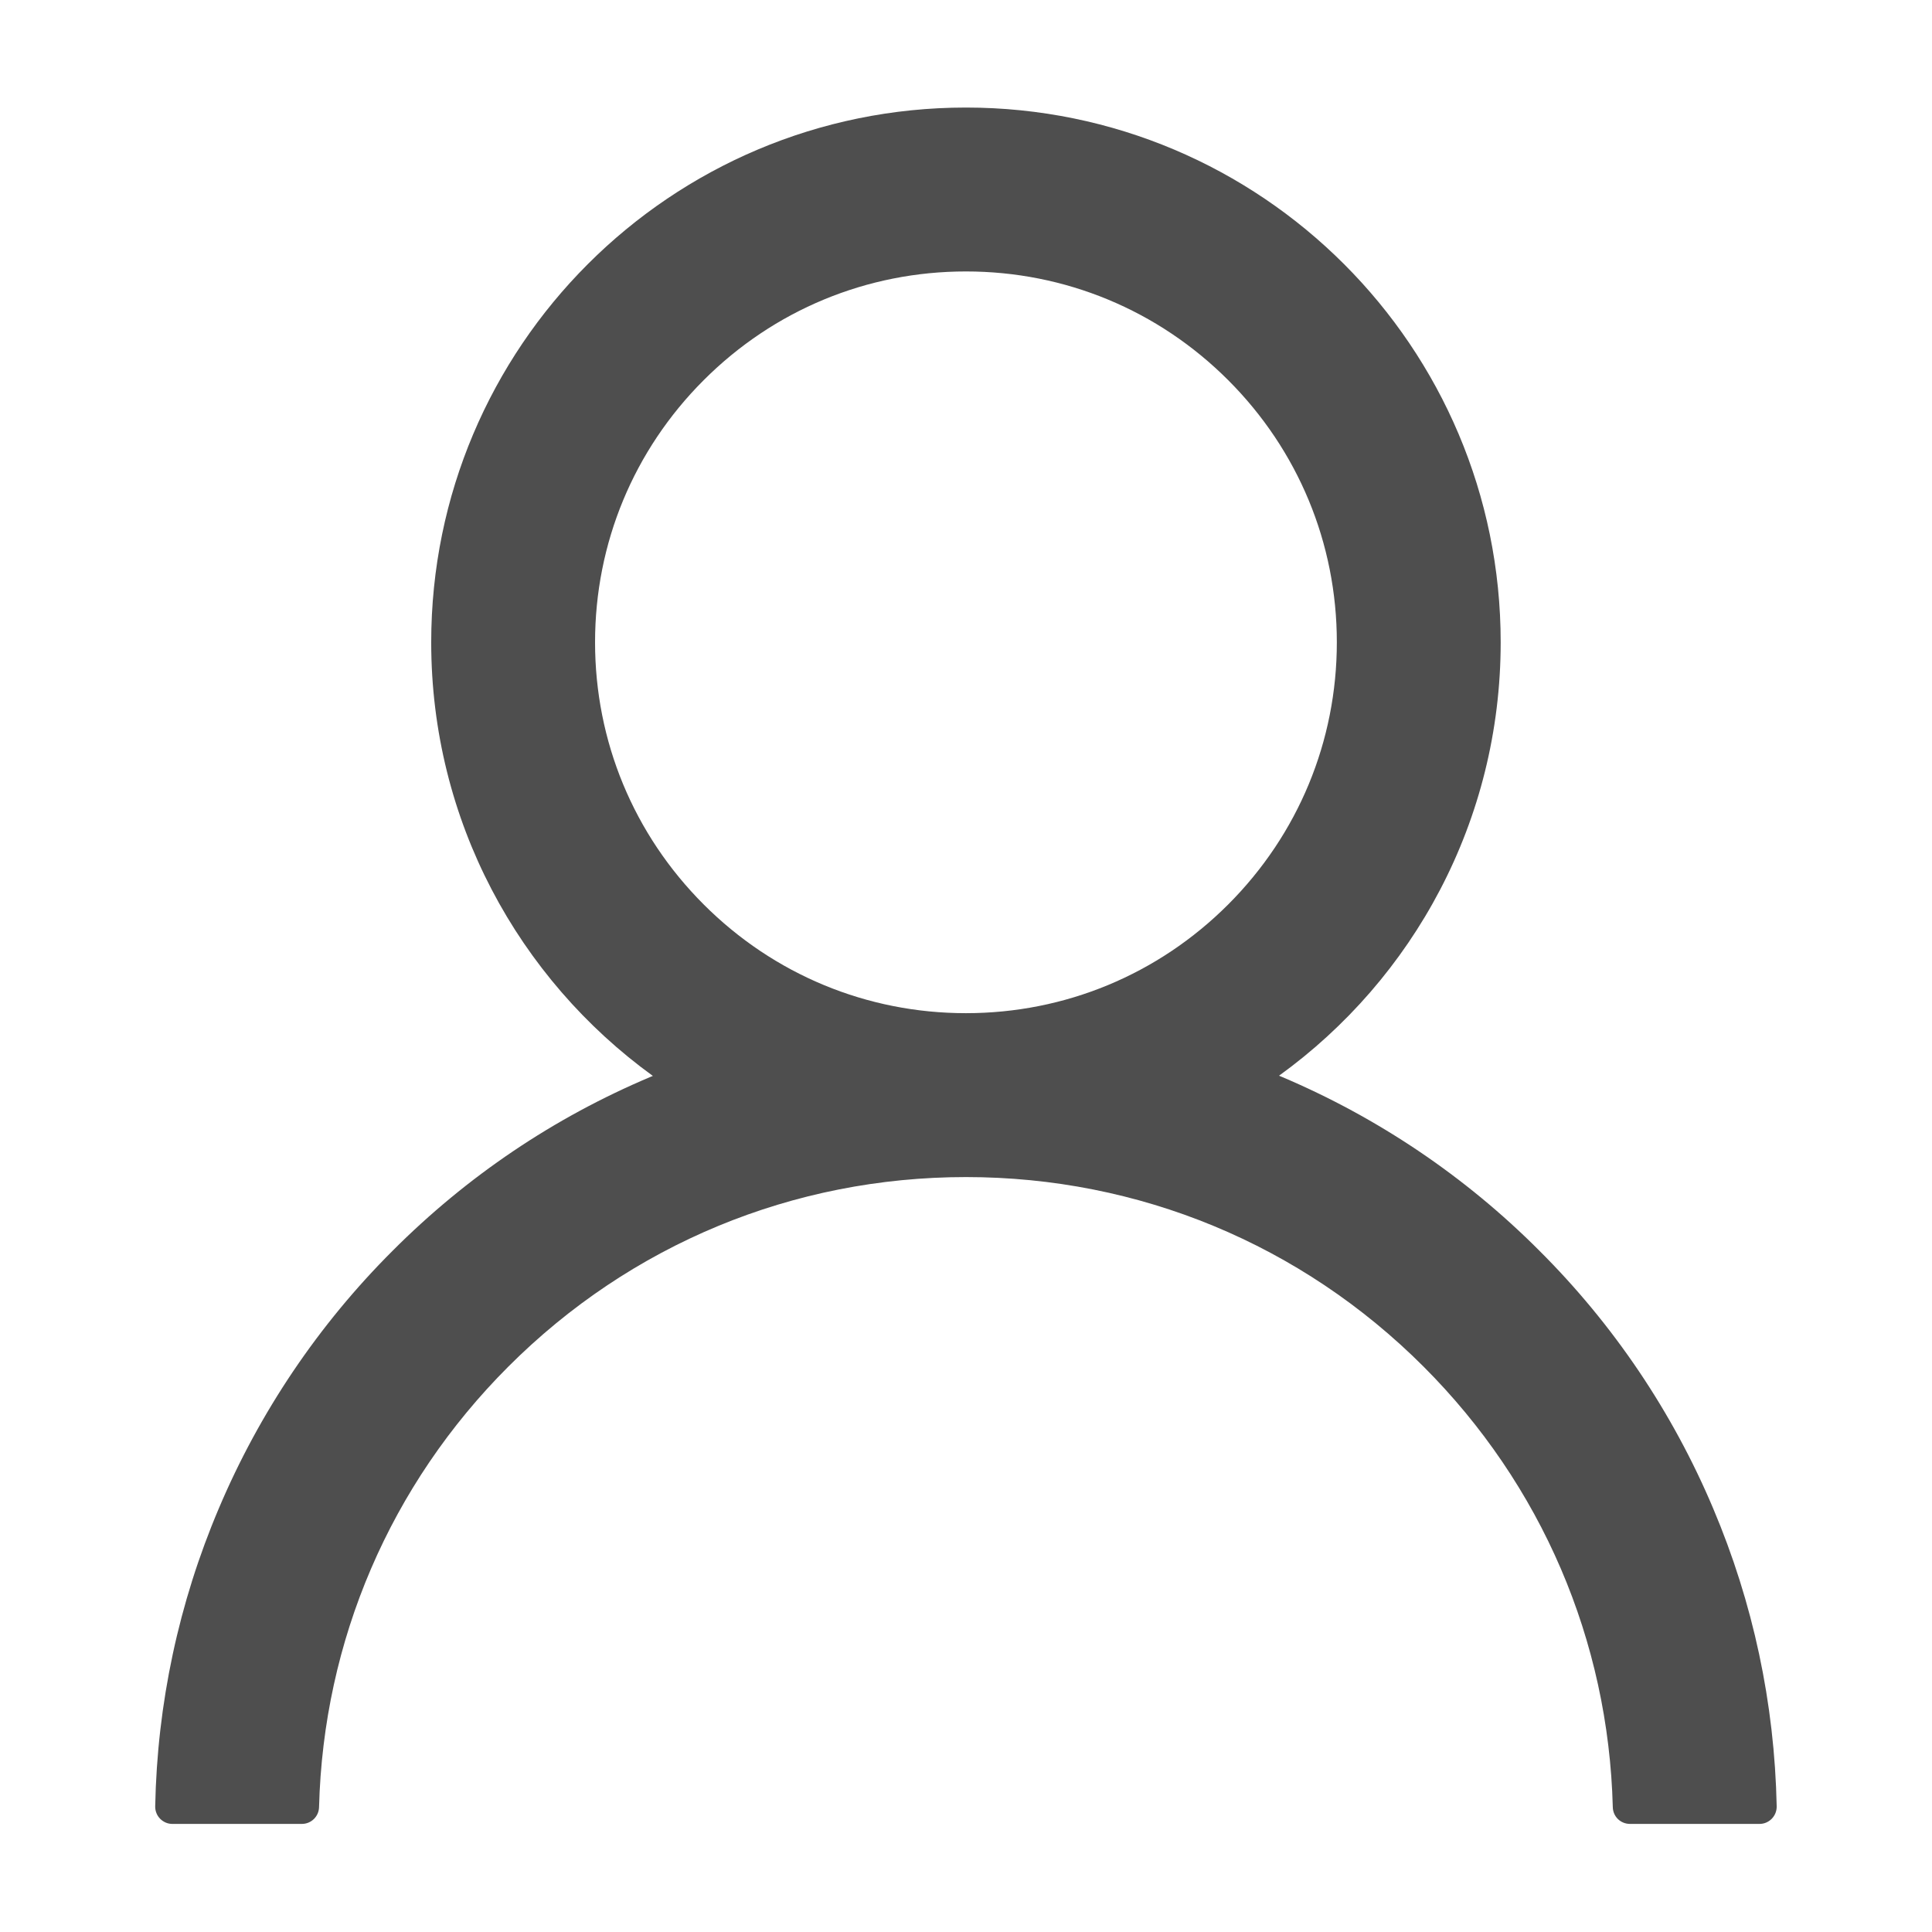 <svg width="36" height="36" viewBox="0 0 36 36" fill="none" xmlns="http://www.w3.org/2000/svg">
<path d="M31.921 28.104C31.163 26.309 30.063 24.678 28.682 23.303C27.306 21.923 25.675 20.824 23.881 20.064C23.865 20.056 23.849 20.052 23.833 20.044C26.336 18.236 27.963 15.291 27.963 11.968C27.963 6.464 23.503 2.004 17.999 2.004C12.494 2.004 8.035 6.464 8.035 11.968C8.035 15.291 9.662 18.236 12.165 20.048C12.149 20.056 12.133 20.06 12.117 20.068C10.317 20.828 8.702 21.917 7.315 23.307C5.936 24.683 4.836 26.314 4.077 28.108C3.331 29.865 2.929 31.748 2.892 33.657C2.891 33.7 2.898 33.742 2.914 33.782C2.929 33.822 2.953 33.858 2.983 33.889C3.013 33.92 3.049 33.944 3.088 33.961C3.128 33.978 3.17 33.986 3.213 33.986H5.624C5.801 33.986 5.941 33.846 5.945 33.673C6.026 30.571 7.271 27.666 9.473 25.464C11.751 23.186 14.777 21.933 17.999 21.933C21.221 21.933 24.247 23.186 26.525 25.464C28.727 27.666 29.972 30.571 30.052 33.673C30.056 33.85 30.197 33.986 30.374 33.986H32.785C32.828 33.986 32.87 33.978 32.91 33.961C32.949 33.944 32.985 33.92 33.015 33.889C33.045 33.858 33.068 33.822 33.084 33.782C33.099 33.742 33.107 33.7 33.106 33.657C33.066 31.736 32.668 29.868 31.921 28.104ZM17.999 18.879C16.155 18.879 14.419 18.16 13.113 16.854C11.807 15.548 11.088 13.812 11.088 11.968C11.088 10.124 11.807 8.388 13.113 7.083C14.419 5.777 16.155 5.058 17.999 5.058C19.843 5.058 21.579 5.777 22.885 7.083C24.19 8.388 24.91 10.124 24.91 11.968C24.91 13.812 24.19 15.548 22.885 16.854C21.579 18.16 19.843 18.879 17.999 18.879Z" fill="#4E4E4E"/>
</svg>
